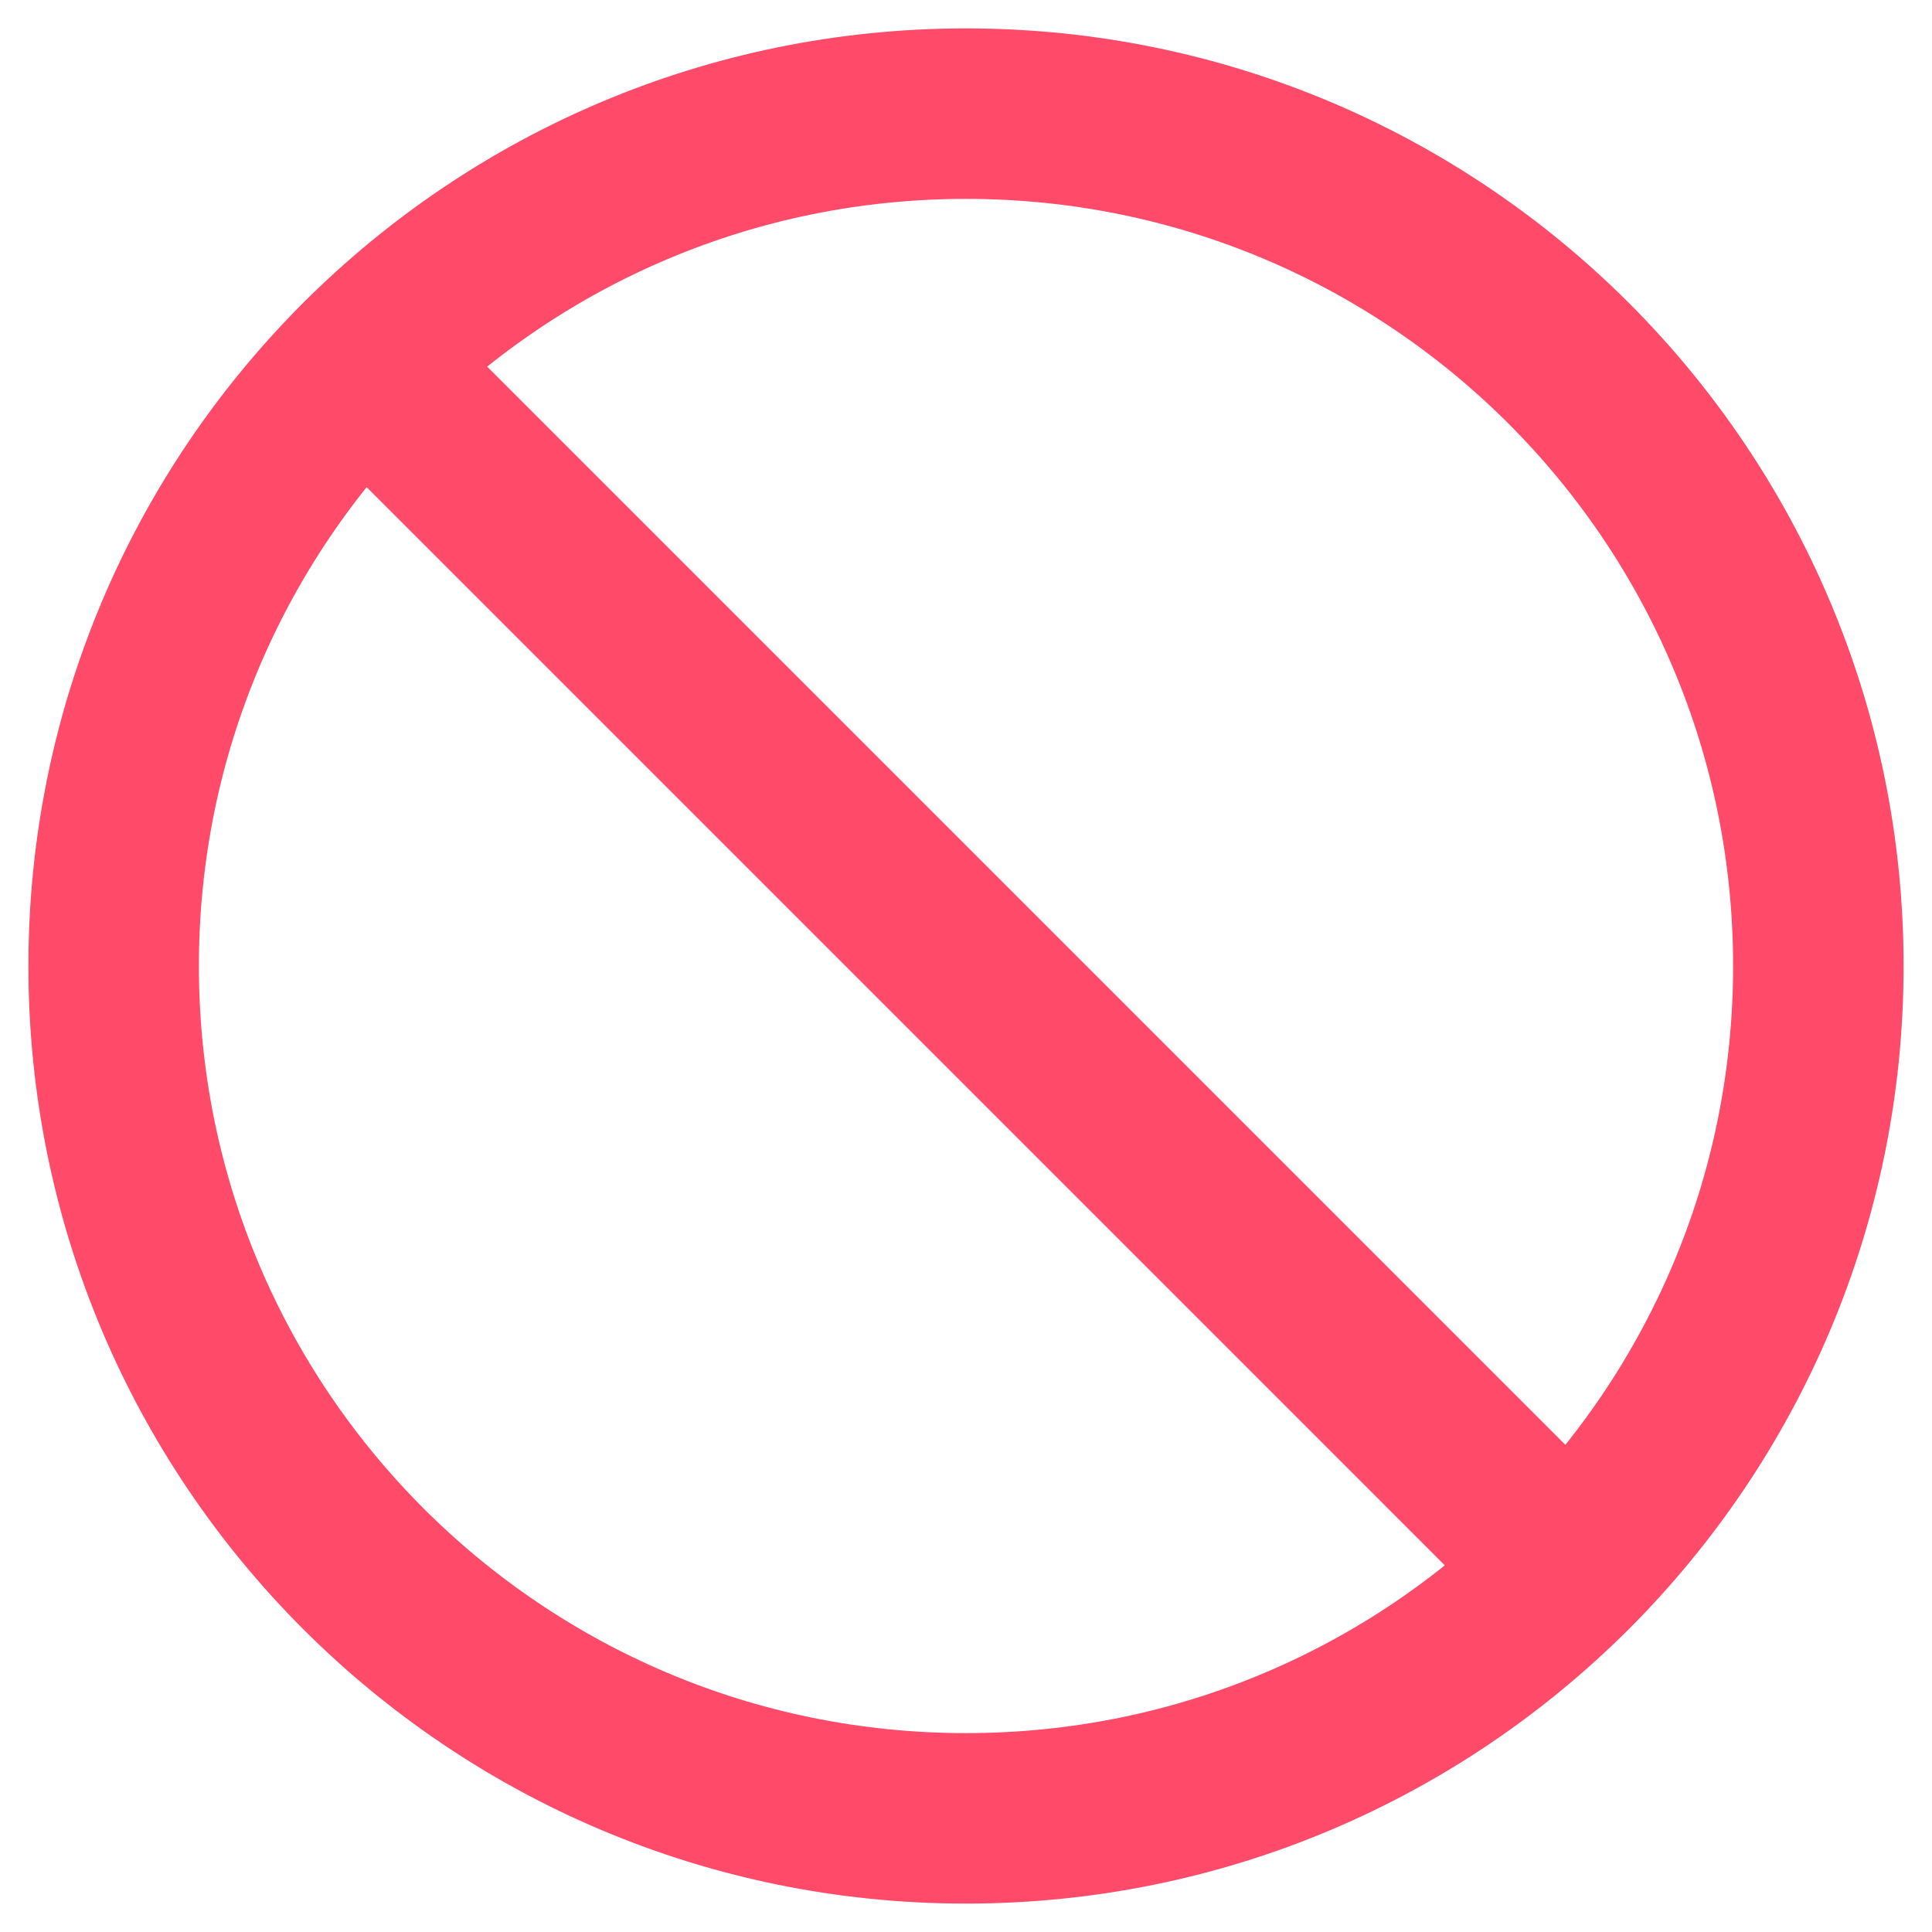<svg width="34" height="34" viewBox="0 0 34 34" fill="none" xmlns="http://www.w3.org/2000/svg">
<path d="M17 32C25.284 32 32 25.284 32 17C32 8.716 25.284 2 17 2C8.716 2 2 8.716 2 17C2 25.284 8.716 32 17 32Z" stroke="#FF4A69" stroke-width="3" stroke-linecap="round" stroke-linejoin="round"/>
<path d="M6.395 6.395L27.605 27.605" stroke="#FF4A69" stroke-width="3" stroke-linecap="round" stroke-linejoin="round"/>
</svg>
